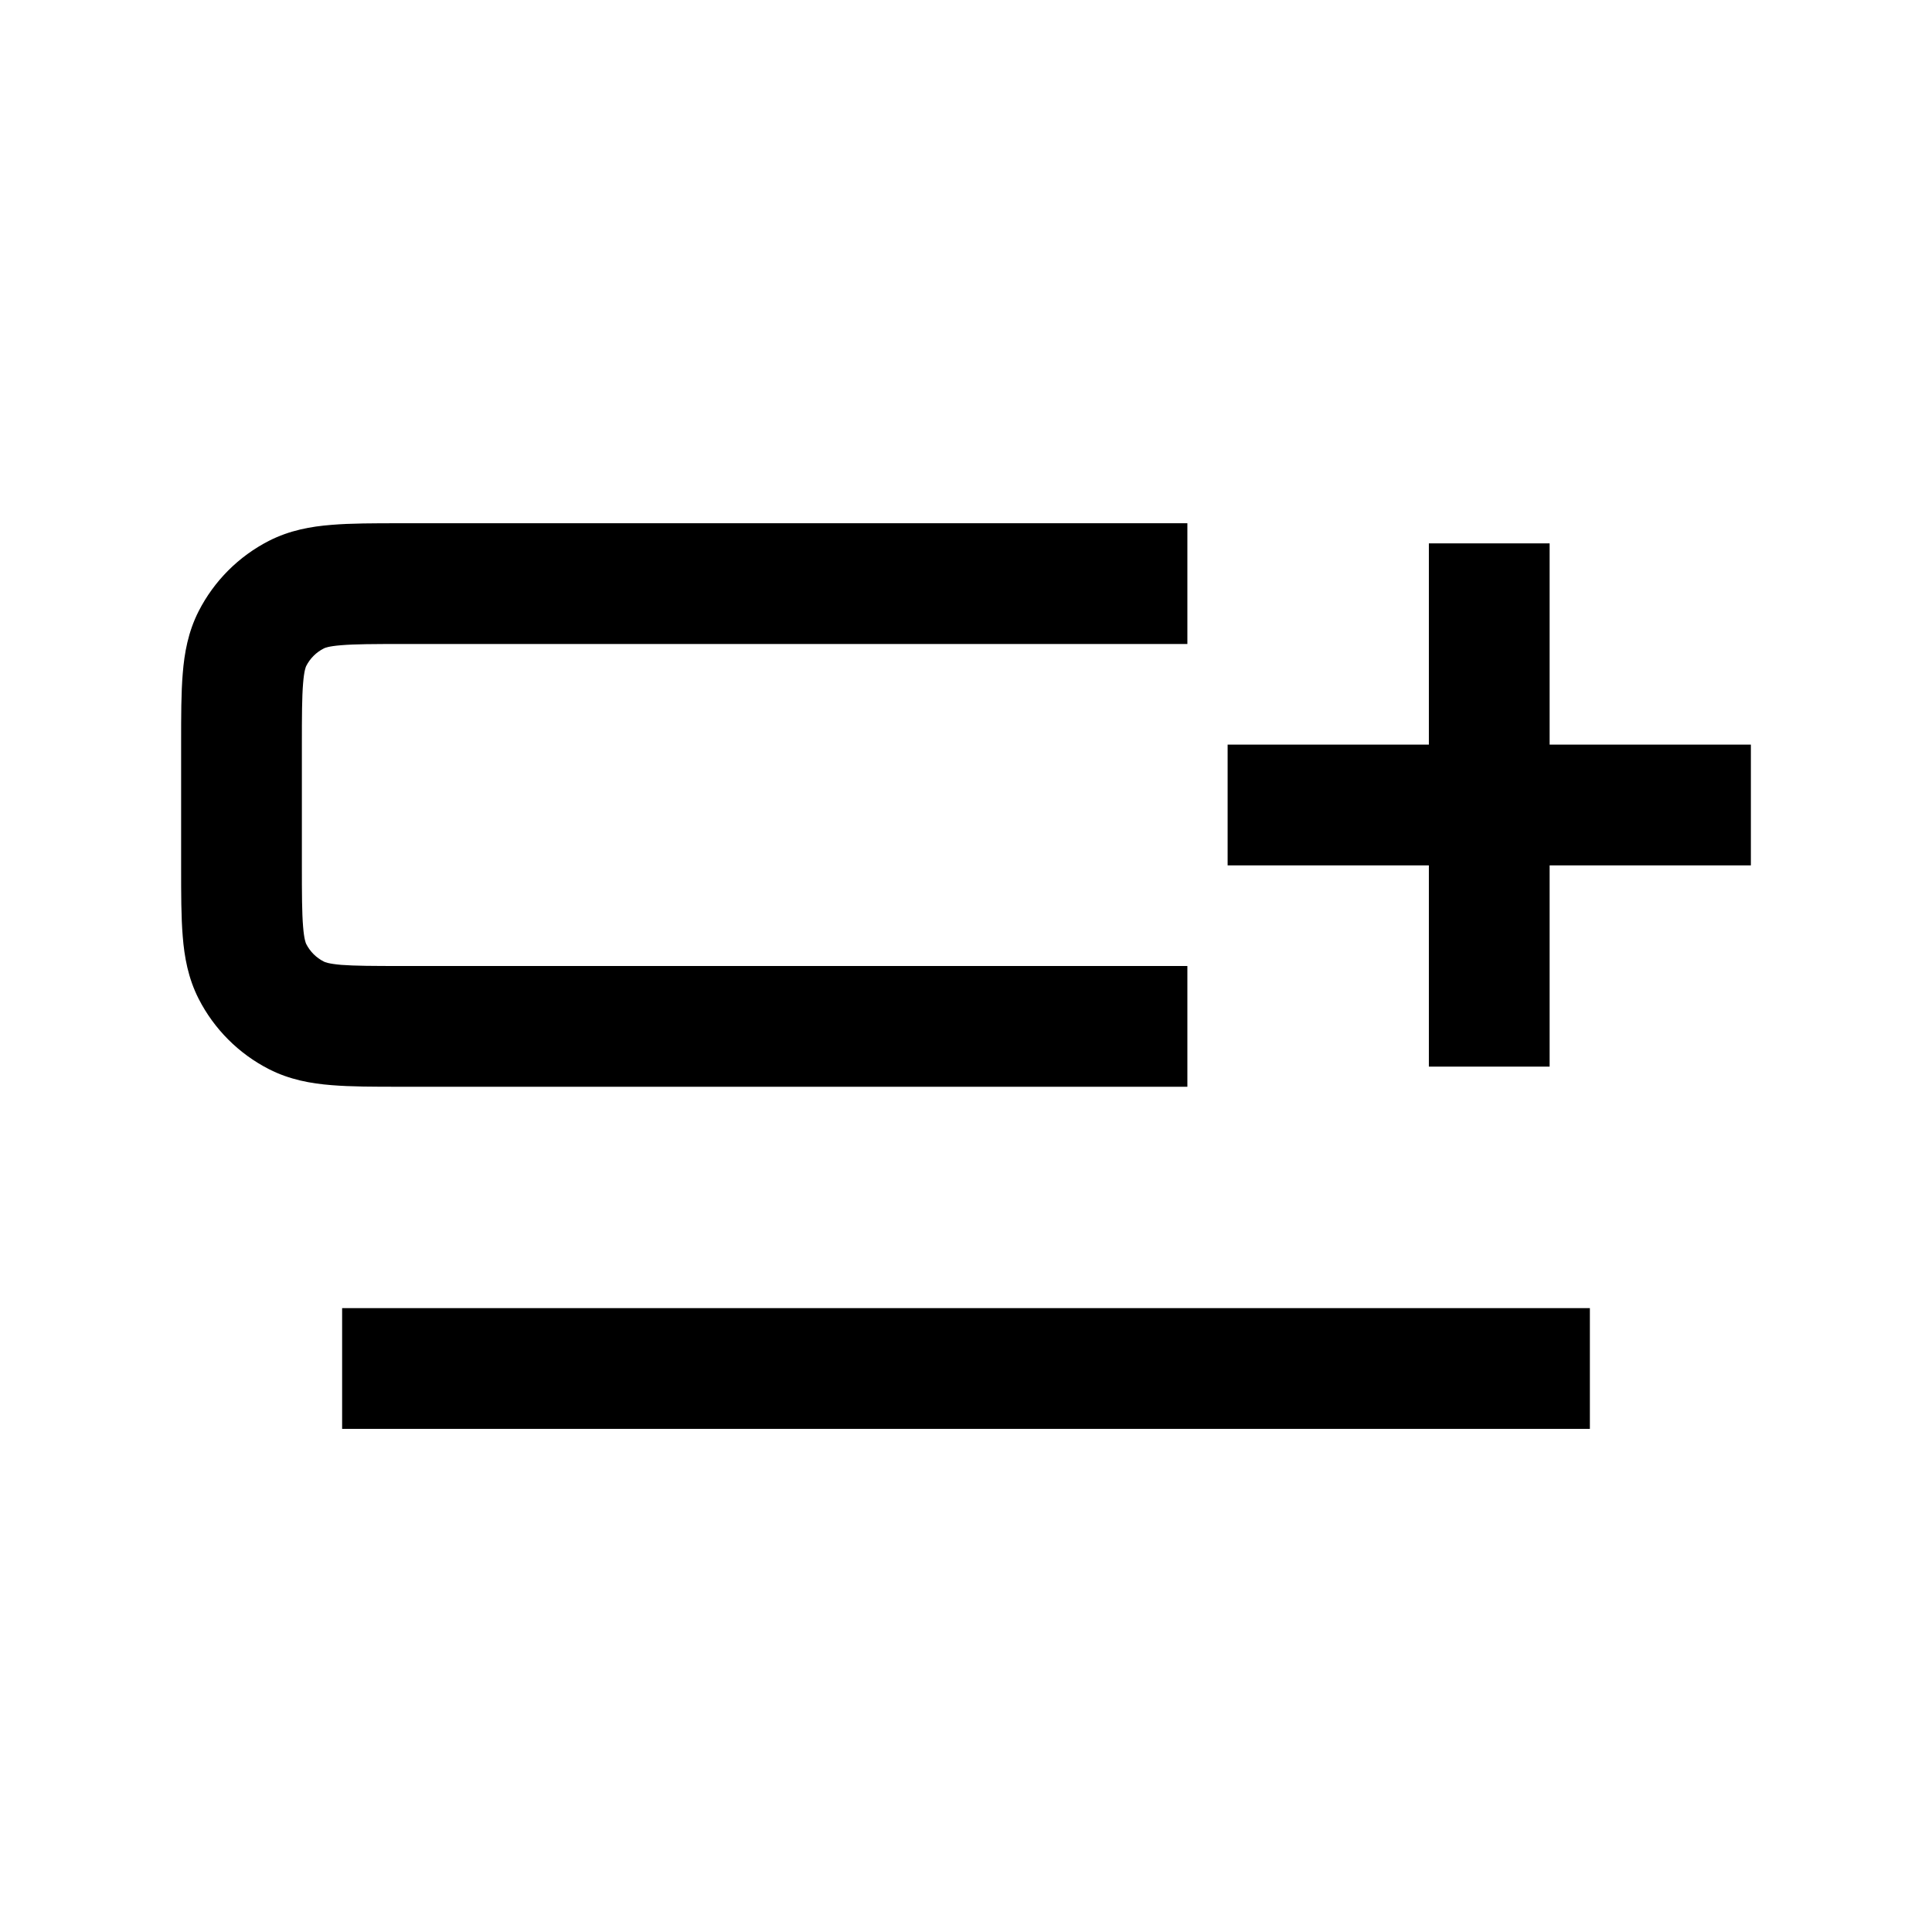 <svg width="24" height="24" viewBox="0 0 24 24" fill="none" xmlns="http://www.w3.org/2000/svg">
  <path fill-rule="evenodd" clip-rule="evenodd" d="M19.25 6.75V9.25H21.75V10.75H19.25V13.25H17.75V10.75H15.25V9.25H17.75V6.75H19.25Z" fill="currentColor"/>
  <path fill-rule="evenodd" clip-rule="evenodd" d="M4.972 6.5C4.981 6.5 4.991 6.5 5 6.5H14.75V8H5C4.638 8 4.411 8.001 4.24 8.015C4.078 8.028 4.033 8.049 4.023 8.055C3.929 8.102 3.852 8.179 3.804 8.273C3.799 8.283 3.778 8.328 3.765 8.49C3.751 8.661 3.75 8.888 3.75 9.25V10.75C3.75 11.112 3.751 11.339 3.765 11.51C3.778 11.672 3.799 11.717 3.804 11.727C3.852 11.821 3.929 11.898 4.023 11.945C4.033 11.951 4.078 11.972 4.24 11.986C4.411 11.999 4.638 12 5 12H14.75V13.5L4.972 13.5C4.646 13.5 4.357 13.5 4.118 13.48C3.863 13.46 3.599 13.413 3.342 13.282C2.966 13.09 2.66 12.784 2.468 12.408C2.337 12.151 2.29 11.887 2.27 11.632C2.25 11.393 2.25 11.104 2.25 10.778L2.25 9.25C2.25 9.241 2.25 9.231 2.25 9.222C2.25 8.896 2.25 8.607 2.27 8.368C2.29 8.113 2.337 7.849 2.468 7.592C2.66 7.216 2.966 6.91 3.342 6.718C3.599 6.587 3.863 6.54 4.118 6.52C4.357 6.5 4.646 6.5 4.972 6.5Z" fill="currentColor"/>
  <path fill-rule="evenodd" clip-rule="evenodd" d="M4.25 16.25H19.75V17.75H4.25V16.25Z" fill="currentColor"/>
</svg>
